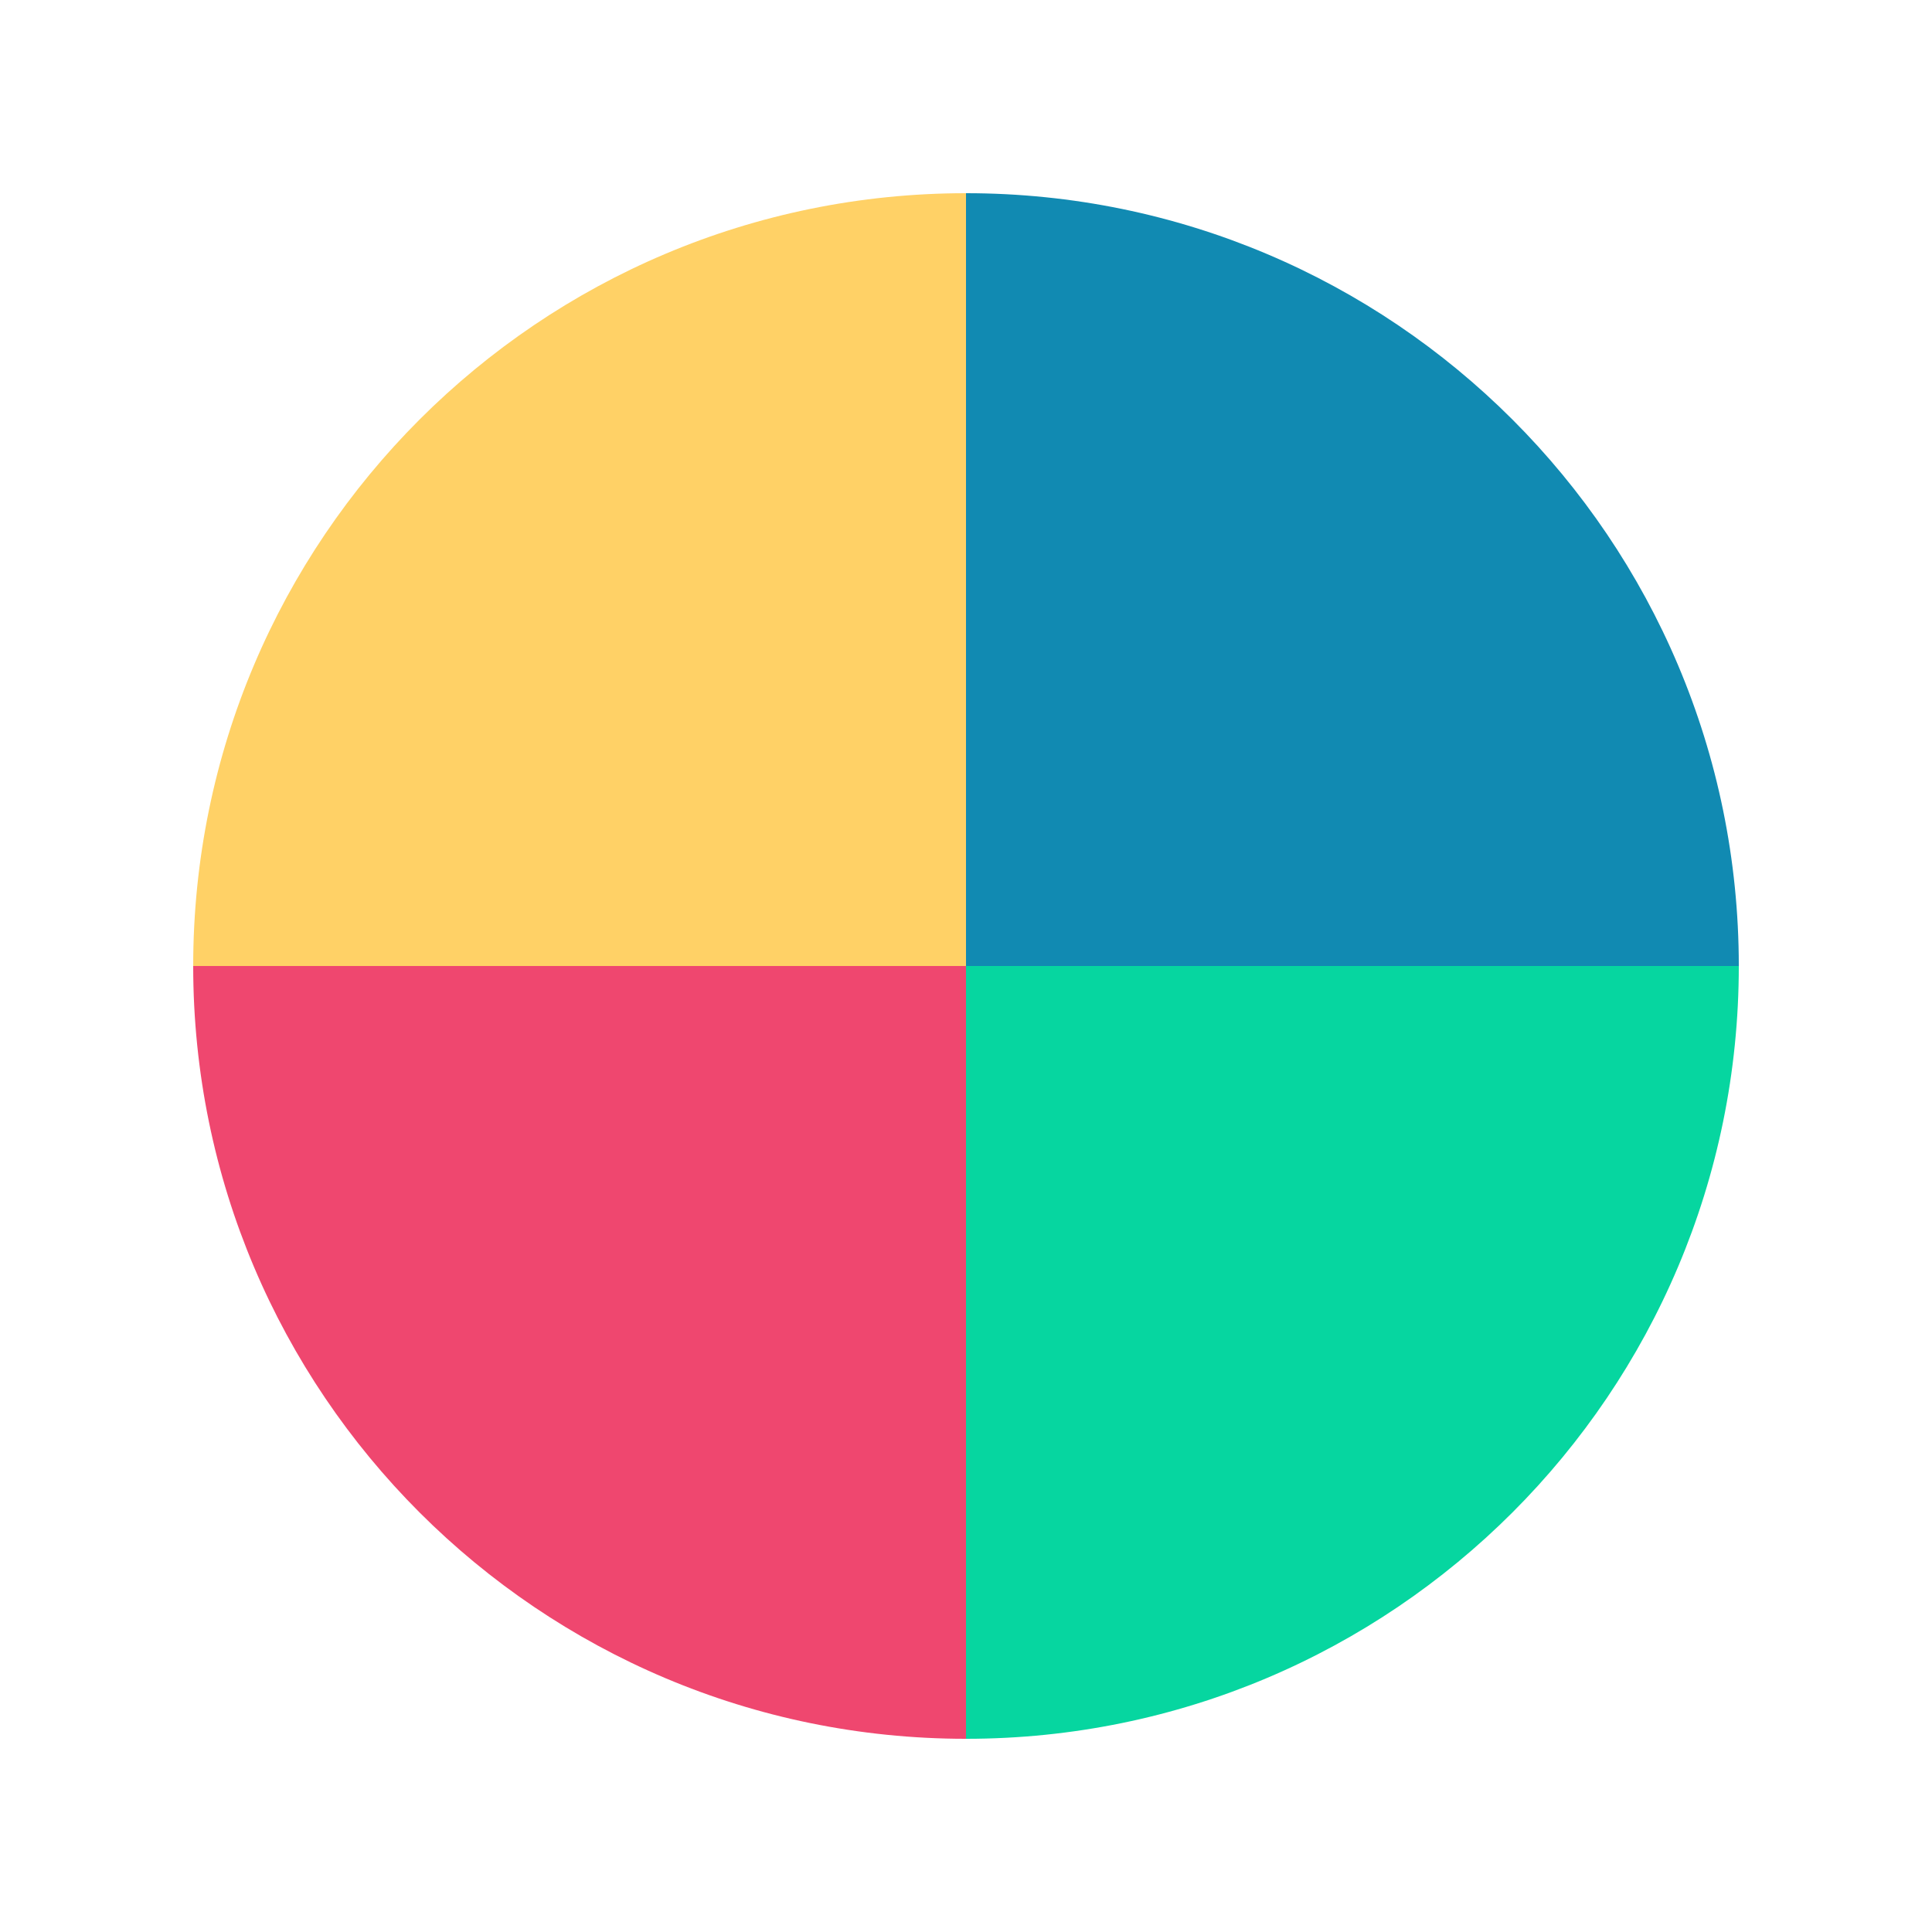 <svg width="80" height="80" viewBox="0 0 80 80" fill="none" xmlns="http://www.w3.org/2000/svg">
<path d="M8 40C8 22.327 22.327 8 40 8V40H8Z" fill="#FFD166"/>
<path d="M72 40C72 22.327 57.673 8 40 8V40H72Z" fill="#118AB2"/>
<path d="M8 40H40V72C22.327 72 8 57.673 8 40Z" fill="#EF476F"/>
<path d="M72 40H40V72C57.673 72 72 57.673 72 40Z" fill="#06D6A0"/>
</svg>
